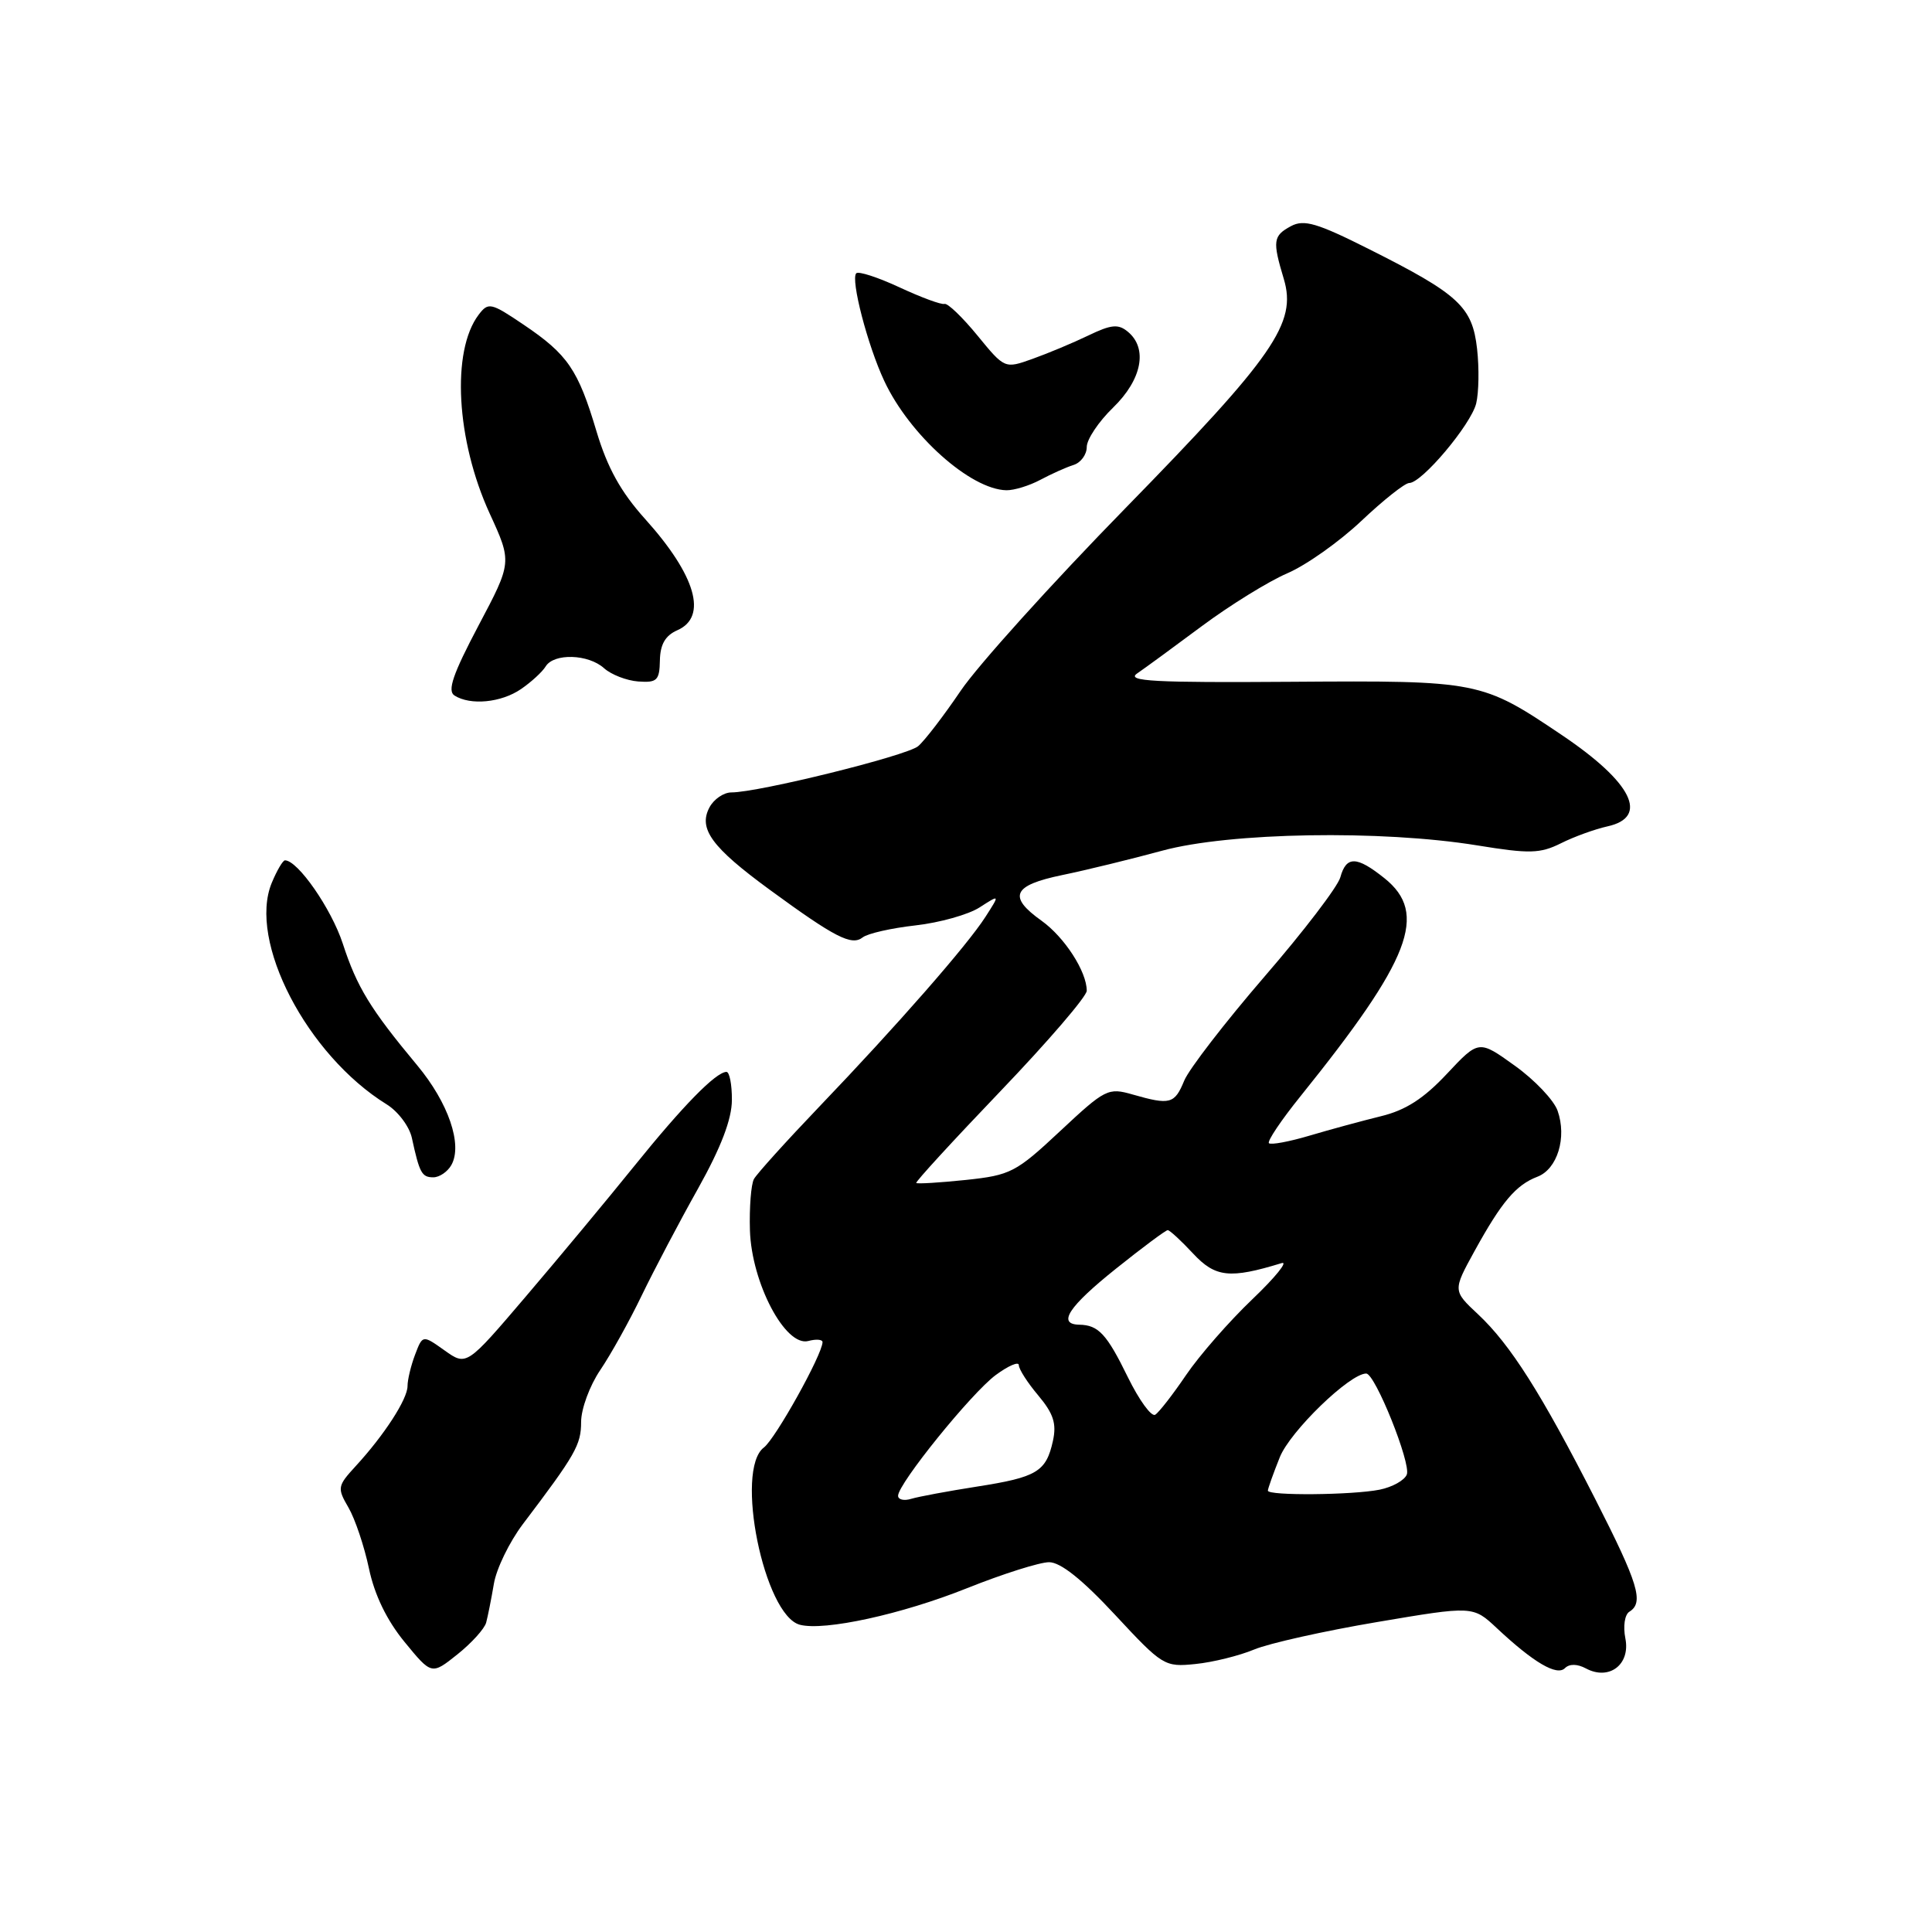 <?xml version="1.0" encoding="UTF-8" standalone="no"?>
<!DOCTYPE svg PUBLIC "-//W3C//DTD SVG 1.1//EN" "http://www.w3.org/Graphics/SVG/1.1/DTD/svg11.dtd" >
<svg xmlns="http://www.w3.org/2000/svg" xmlns:xlink="http://www.w3.org/1999/xlink" version="1.1" viewBox="0 0 256 256">
 <g >
 <path fill="currentColor"
d=" M 64.42 215.00 C 64.64 214.18 65.10 211.87 65.44 209.87 C 65.77 207.87 67.50 204.32 69.27 201.97 C 76.27 192.73 77.00 191.45 77.00 188.42 C 77.00 186.69 78.14 183.60 79.53 181.55 C 80.92 179.50 83.40 175.05 85.03 171.66 C 86.67 168.27 90.02 161.90 92.49 157.50 C 95.54 152.04 96.97 148.31 96.98 145.75 C 96.99 143.69 96.66 142.01 96.25 142.03 C 94.82 142.09 90.47 146.54 84.05 154.50 C 80.50 158.90 74.05 166.66 69.71 171.75 C 61.82 181.01 61.82 181.01 58.91 178.94 C 56.00 176.87 56.00 176.87 55.00 179.50 C 54.45 180.95 54.00 182.82 54.00 183.66 C 54.00 185.39 50.92 190.15 47.13 194.27 C 44.71 196.91 44.66 197.16 46.18 199.77 C 47.05 201.27 48.27 204.90 48.89 207.84 C 49.63 211.35 51.25 214.69 53.60 217.56 C 57.19 221.94 57.19 221.94 60.60 219.22 C 62.48 217.72 64.20 215.82 64.42 215.00 Z  M 210.15 221.08 C 213.22 222.72 216.06 220.56 215.37 217.10 C 215.05 215.48 215.28 213.95 215.90 213.56 C 217.86 212.35 217.10 209.86 211.35 198.58 C 204.24 184.64 200.13 178.16 195.86 174.16 C 192.50 171.02 192.50 171.02 195.39 165.76 C 198.98 159.24 200.87 157.01 203.72 155.92 C 206.36 154.91 207.64 150.73 206.39 147.18 C 205.90 145.78 203.35 143.09 200.72 141.21 C 195.95 137.78 195.95 137.78 191.72 142.29 C 188.66 145.56 186.26 147.11 183.00 147.90 C 180.53 148.51 176.27 149.66 173.55 150.47 C 170.83 151.28 168.40 151.73 168.14 151.48 C 167.89 151.22 169.77 148.42 172.32 145.26 C 186.94 127.10 189.28 121.04 183.45 116.37 C 179.76 113.42 178.39 113.39 177.60 116.25 C 177.26 117.49 172.73 123.42 167.53 129.43 C 162.34 135.45 157.57 141.63 156.92 143.18 C 155.64 146.29 155.05 146.45 150.09 145.03 C 146.83 144.09 146.45 144.29 140.48 149.87 C 134.61 155.36 133.91 155.72 127.97 156.35 C 124.50 156.71 121.55 156.89 121.41 156.75 C 121.27 156.61 126.30 151.13 132.58 144.57 C 138.86 138.01 144.00 132.03 144.00 131.28 C 144.00 128.73 141.05 124.18 138.02 122.01 C 133.51 118.80 134.18 117.31 140.75 115.95 C 143.91 115.30 149.88 113.84 154.00 112.72 C 162.93 110.29 183.00 109.95 195.75 112.02 C 202.68 113.15 204.07 113.11 206.83 111.74 C 208.56 110.87 211.33 109.87 212.99 109.50 C 218.56 108.28 216.27 103.68 207.00 97.43 C 196.31 90.23 196.00 90.17 171.17 90.34 C 152.97 90.47 149.18 90.27 150.67 89.24 C 151.68 88.55 155.55 85.72 159.27 82.95 C 163.00 80.18 168.08 77.04 170.56 75.97 C 173.05 74.91 177.47 71.78 180.39 69.02 C 183.31 66.26 186.16 64.00 186.73 64.00 C 188.40 64.00 194.89 56.29 195.60 53.47 C 195.95 52.04 196.01 48.79 195.72 46.22 C 195.09 40.64 193.31 38.99 181.40 33.01 C 174.54 29.56 172.79 29.04 171.07 29.96 C 168.69 31.24 168.59 31.91 170.11 36.96 C 171.86 42.80 168.85 47.15 149.12 67.34 C 139.35 77.33 129.53 88.22 127.29 91.54 C 125.04 94.86 122.51 98.16 121.65 98.88 C 120.11 100.15 100.52 105.00 96.91 105.00 C 95.90 105.00 94.59 105.89 94.01 106.98 C 92.50 109.81 94.30 112.27 102.01 117.91 C 110.64 124.22 112.85 125.36 114.31 124.21 C 114.97 123.69 118.11 122.98 121.31 122.62 C 124.50 122.26 128.33 121.19 129.81 120.23 C 132.50 118.50 132.50 118.50 130.57 121.50 C 128.16 125.26 118.91 135.83 108.55 146.65 C 104.18 151.22 100.29 155.53 99.90 156.23 C 99.52 156.93 99.28 159.99 99.37 163.03 C 99.59 170.00 104.06 178.48 107.10 177.69 C 108.14 177.41 108.99 177.48 108.99 177.84 C 108.96 179.50 102.75 190.64 101.22 191.80 C 97.31 194.74 101.24 214.04 105.99 215.29 C 109.25 216.14 119.50 213.90 128.12 210.45 C 132.87 208.55 137.77 207.00 139.01 207.00 C 140.53 207.00 143.41 209.30 147.74 213.96 C 154.04 220.74 154.31 220.91 158.40 220.49 C 160.71 220.26 164.21 219.39 166.18 218.57 C 168.14 217.75 175.48 216.11 182.47 214.93 C 195.18 212.78 195.18 212.78 198.34 215.74 C 203.21 220.30 206.29 222.11 207.36 221.04 C 207.95 220.45 209.00 220.46 210.15 221.08 Z  M 59.81 154.37 C 61.32 151.68 59.42 146.13 55.29 141.17 C 49.08 133.71 47.30 130.81 45.42 125.03 C 43.90 120.40 39.46 114.00 37.76 114.00 C 37.48 114.00 36.69 115.34 36.01 116.98 C 32.82 124.68 40.66 139.79 51.23 146.33 C 52.74 147.26 54.24 149.26 54.57 150.76 C 55.59 155.45 55.89 156.00 57.42 156.00 C 58.23 156.00 59.31 155.26 59.81 154.37 Z  M 69.03 91.31 C 70.39 90.38 71.86 89.03 72.30 88.31 C 73.39 86.52 77.97 86.66 80.05 88.55 C 80.99 89.39 83.02 90.18 84.57 90.30 C 87.06 90.48 87.39 90.16 87.44 87.50 C 87.48 85.38 88.16 84.21 89.75 83.51 C 93.80 81.74 92.21 76.25 85.49 68.78 C 82.25 65.18 80.49 61.99 79.04 57.16 C 76.60 48.97 75.23 46.97 69.38 43.02 C 65.04 40.09 64.70 40.02 63.42 41.71 C 59.79 46.50 60.44 58.33 64.88 68.03 C 67.85 74.50 67.85 74.50 63.39 82.92 C 60.01 89.32 59.25 91.54 60.22 92.16 C 62.33 93.50 66.40 93.11 69.03 91.31 Z  M 137.85 63.58 C 139.31 62.80 141.29 61.91 142.25 61.61 C 143.21 61.31 144.00 60.24 144.00 59.23 C 144.00 58.22 145.57 55.87 147.50 54.00 C 151.31 50.30 152.12 46.17 149.45 43.96 C 148.18 42.90 147.25 42.99 144.20 44.46 C 142.17 45.44 138.84 46.83 136.82 47.55 C 133.13 48.87 133.13 48.87 129.51 44.45 C 127.52 42.02 125.56 40.14 125.15 40.27 C 124.73 40.40 122.06 39.41 119.20 38.08 C 116.34 36.75 113.76 35.91 113.46 36.21 C 112.68 36.99 114.96 45.78 117.18 50.50 C 120.53 57.65 128.59 64.86 133.35 64.96 C 134.36 64.98 136.39 64.36 137.85 63.58 Z  M 119.00 198.20 C 119.00 196.60 128.72 184.58 131.94 182.20 C 133.62 180.96 135.00 180.37 135.00 180.89 C 135.00 181.42 136.16 183.23 137.58 184.91 C 139.59 187.31 140.02 188.63 139.52 190.92 C 138.62 195.01 137.41 195.74 129.46 196.98 C 125.63 197.58 121.71 198.31 120.75 198.60 C 119.79 198.90 119.00 198.71 119.00 198.20 Z  M 168.00 197.52 C 168.00 197.26 168.71 195.26 169.58 193.09 C 170.96 189.64 178.85 182.00 181.03 182.00 C 182.21 182.00 186.98 193.89 186.41 195.38 C 186.11 196.15 184.49 197.05 182.81 197.39 C 179.19 198.11 168.00 198.21 168.00 197.52 Z  M 149.45 182.49 C 146.65 176.76 145.55 175.57 143.00 175.53 C 140.05 175.47 141.60 173.12 147.88 168.10 C 151.39 165.29 154.47 163.00 154.73 163.00 C 154.99 163.00 156.51 164.40 158.10 166.11 C 161.05 169.27 162.97 169.47 169.82 167.37 C 170.74 167.08 168.99 169.25 165.93 172.17 C 162.86 175.10 158.92 179.61 157.16 182.20 C 155.41 184.78 153.57 187.15 153.07 187.46 C 152.57 187.77 150.94 185.53 149.45 182.49 Z "/>
</g>
</svg>